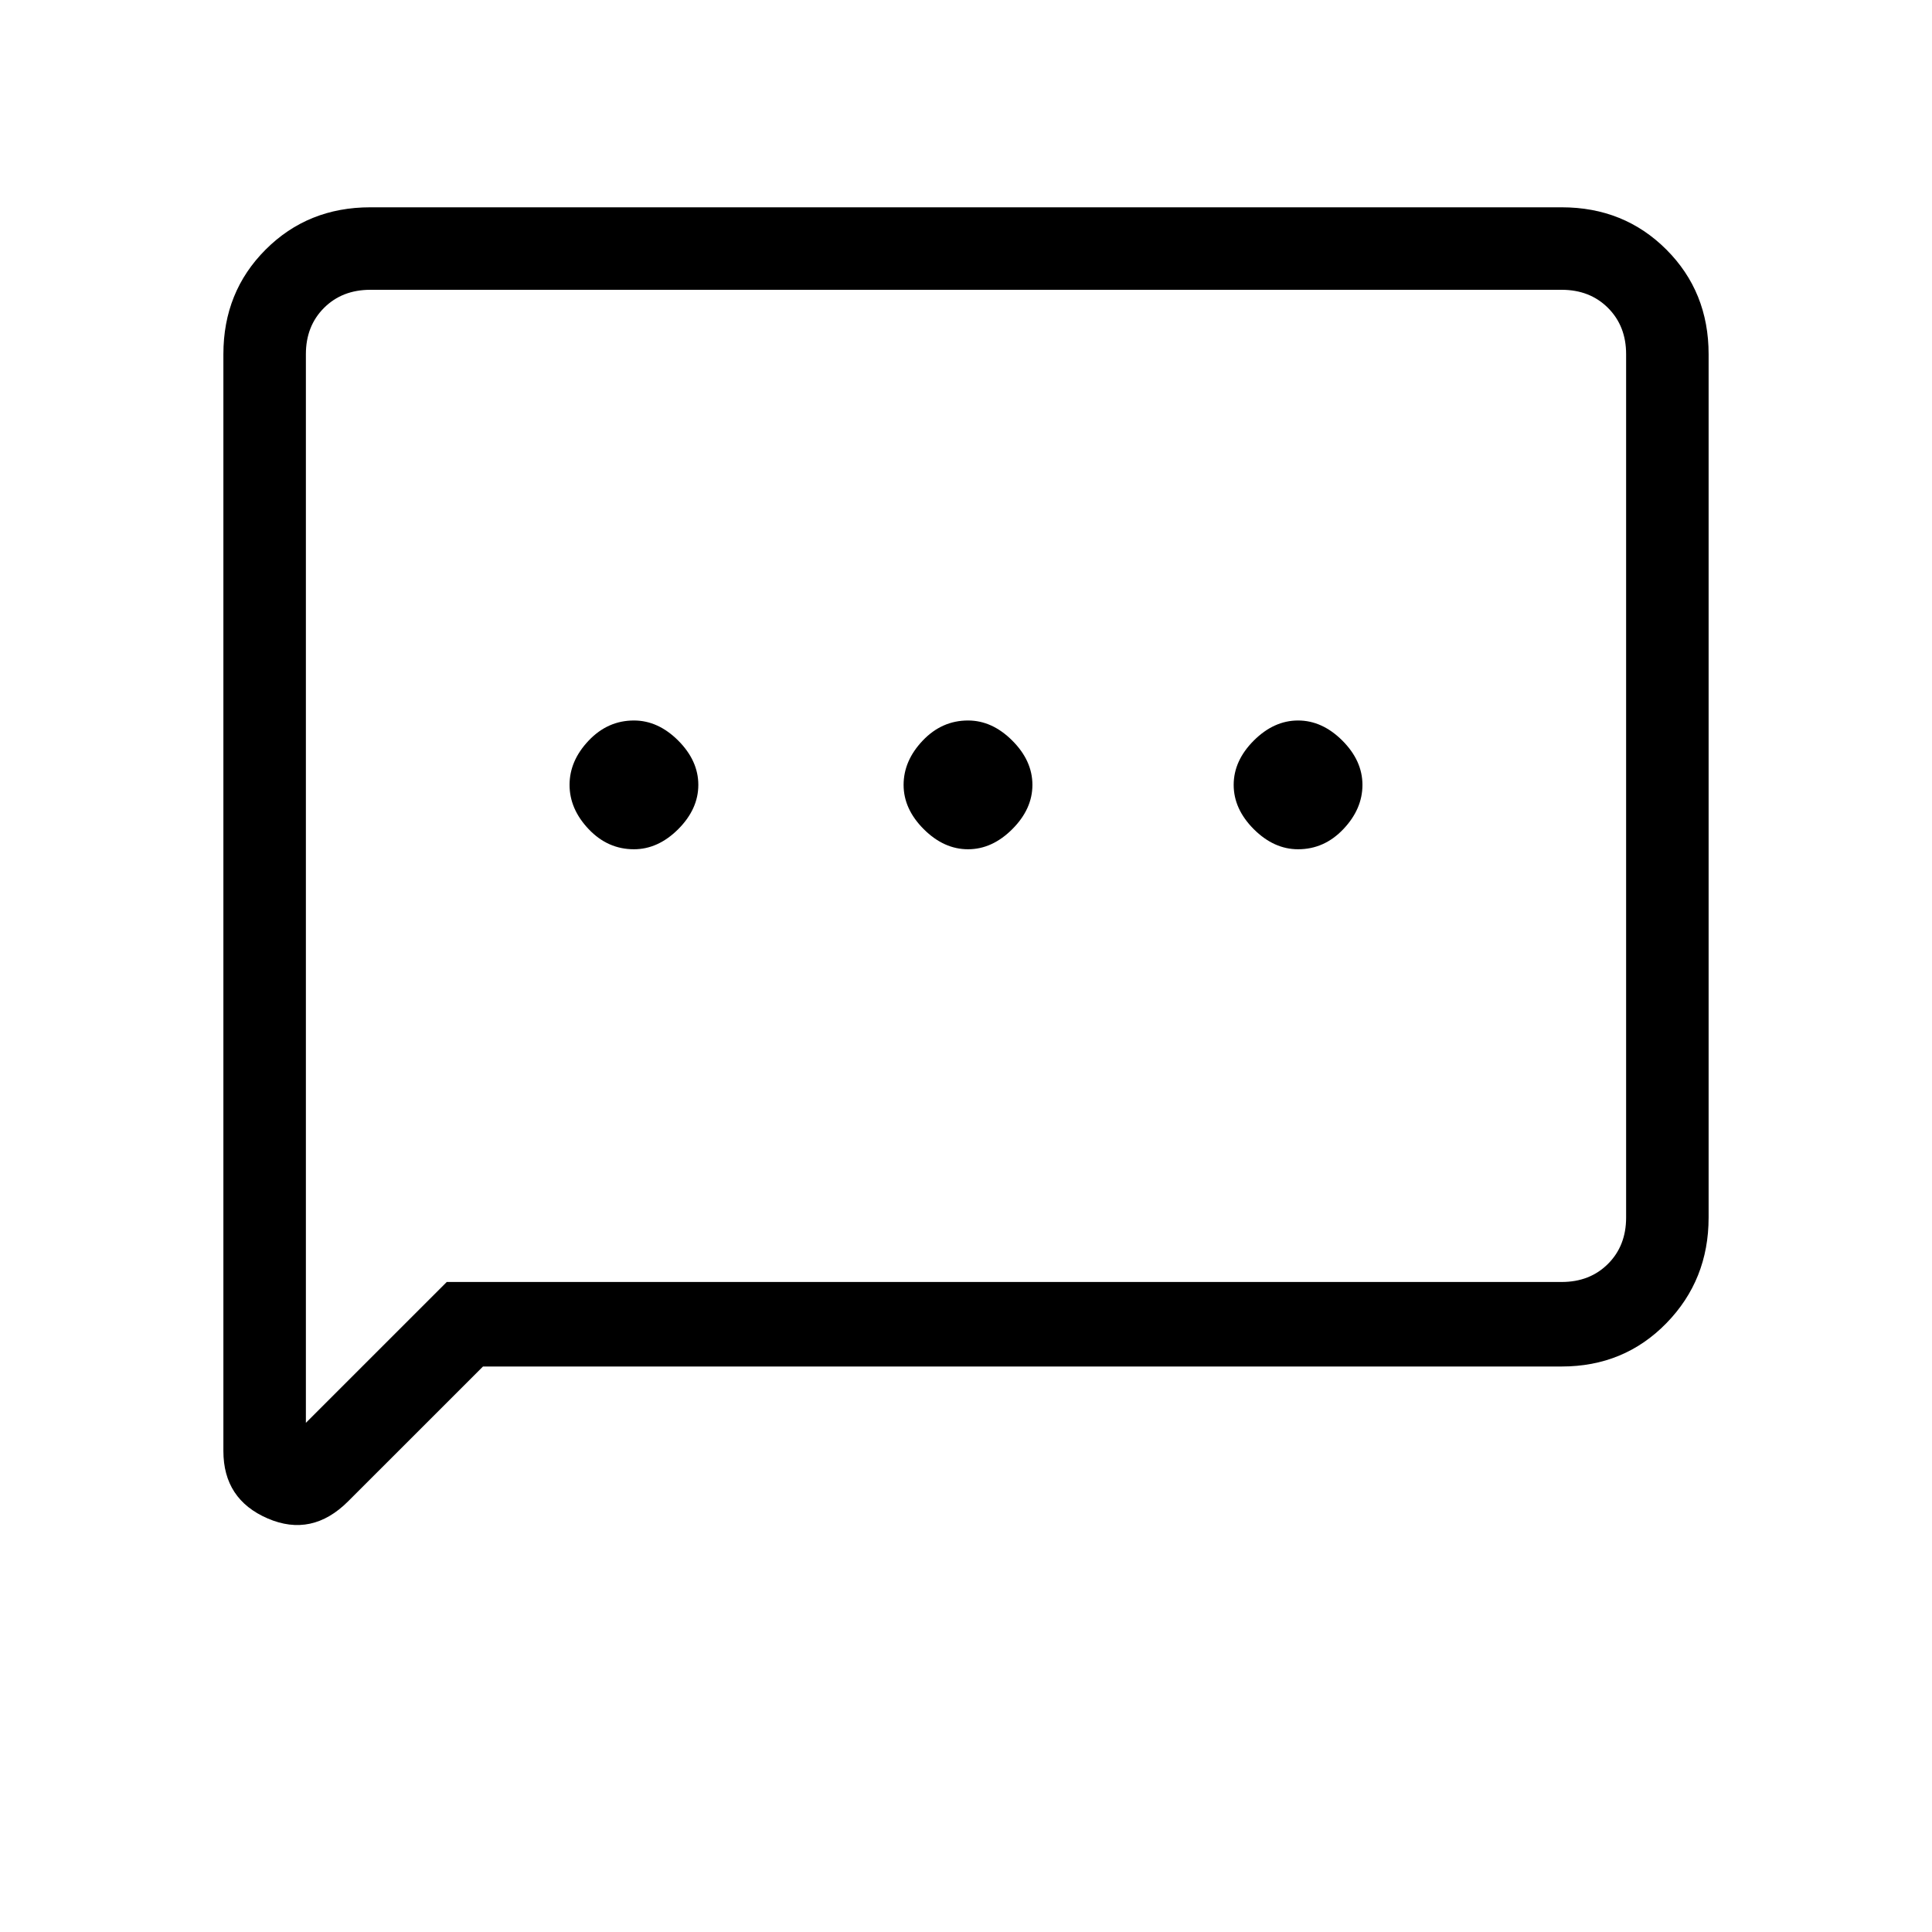 <svg xmlns="http://www.w3.org/2000/svg" height="40" width="40"><path d="M13.125 17.583q.5 0 .917-.416.416-.417.416-.917t-.416-.917q-.417-.416-.917-.416-.542 0-.937.416-.396.417-.396.917t.396.917q.395.416.937.416Zm6.917 0q.5 0 .916-.416.417-.417.417-.917t-.417-.917q-.416-.416-.916-.416-.542 0-.938.416-.396.417-.396.917t.417.917q.417.416.917.416Zm6.833 0q.542 0 .937-.416.396-.417.396-.917t-.416-.917q-.417-.416-.917-.416t-.917.416q-.416.417-.416.917t.416.917q.417.416.917.416ZM4.625 30.042V7.333q0-1.291.875-2.166t2.167-.875h24.666q1.292 0 2.167.875.875.875.875 2.166v17.875q0 1.292-.875 2.188-.875.896-2.167.896H10l-2.792 2.791q-.75.75-1.666.355-.917-.396-.917-1.396Zm1.708-.584 2.917-2.916h23.083q.584 0 .959-.375t.375-.959V7.333q0-.583-.375-.958T32.333 6H7.667q-.584 0-.959.375t-.375.958Zm0-22.125V6v23.458Z"/></svg>